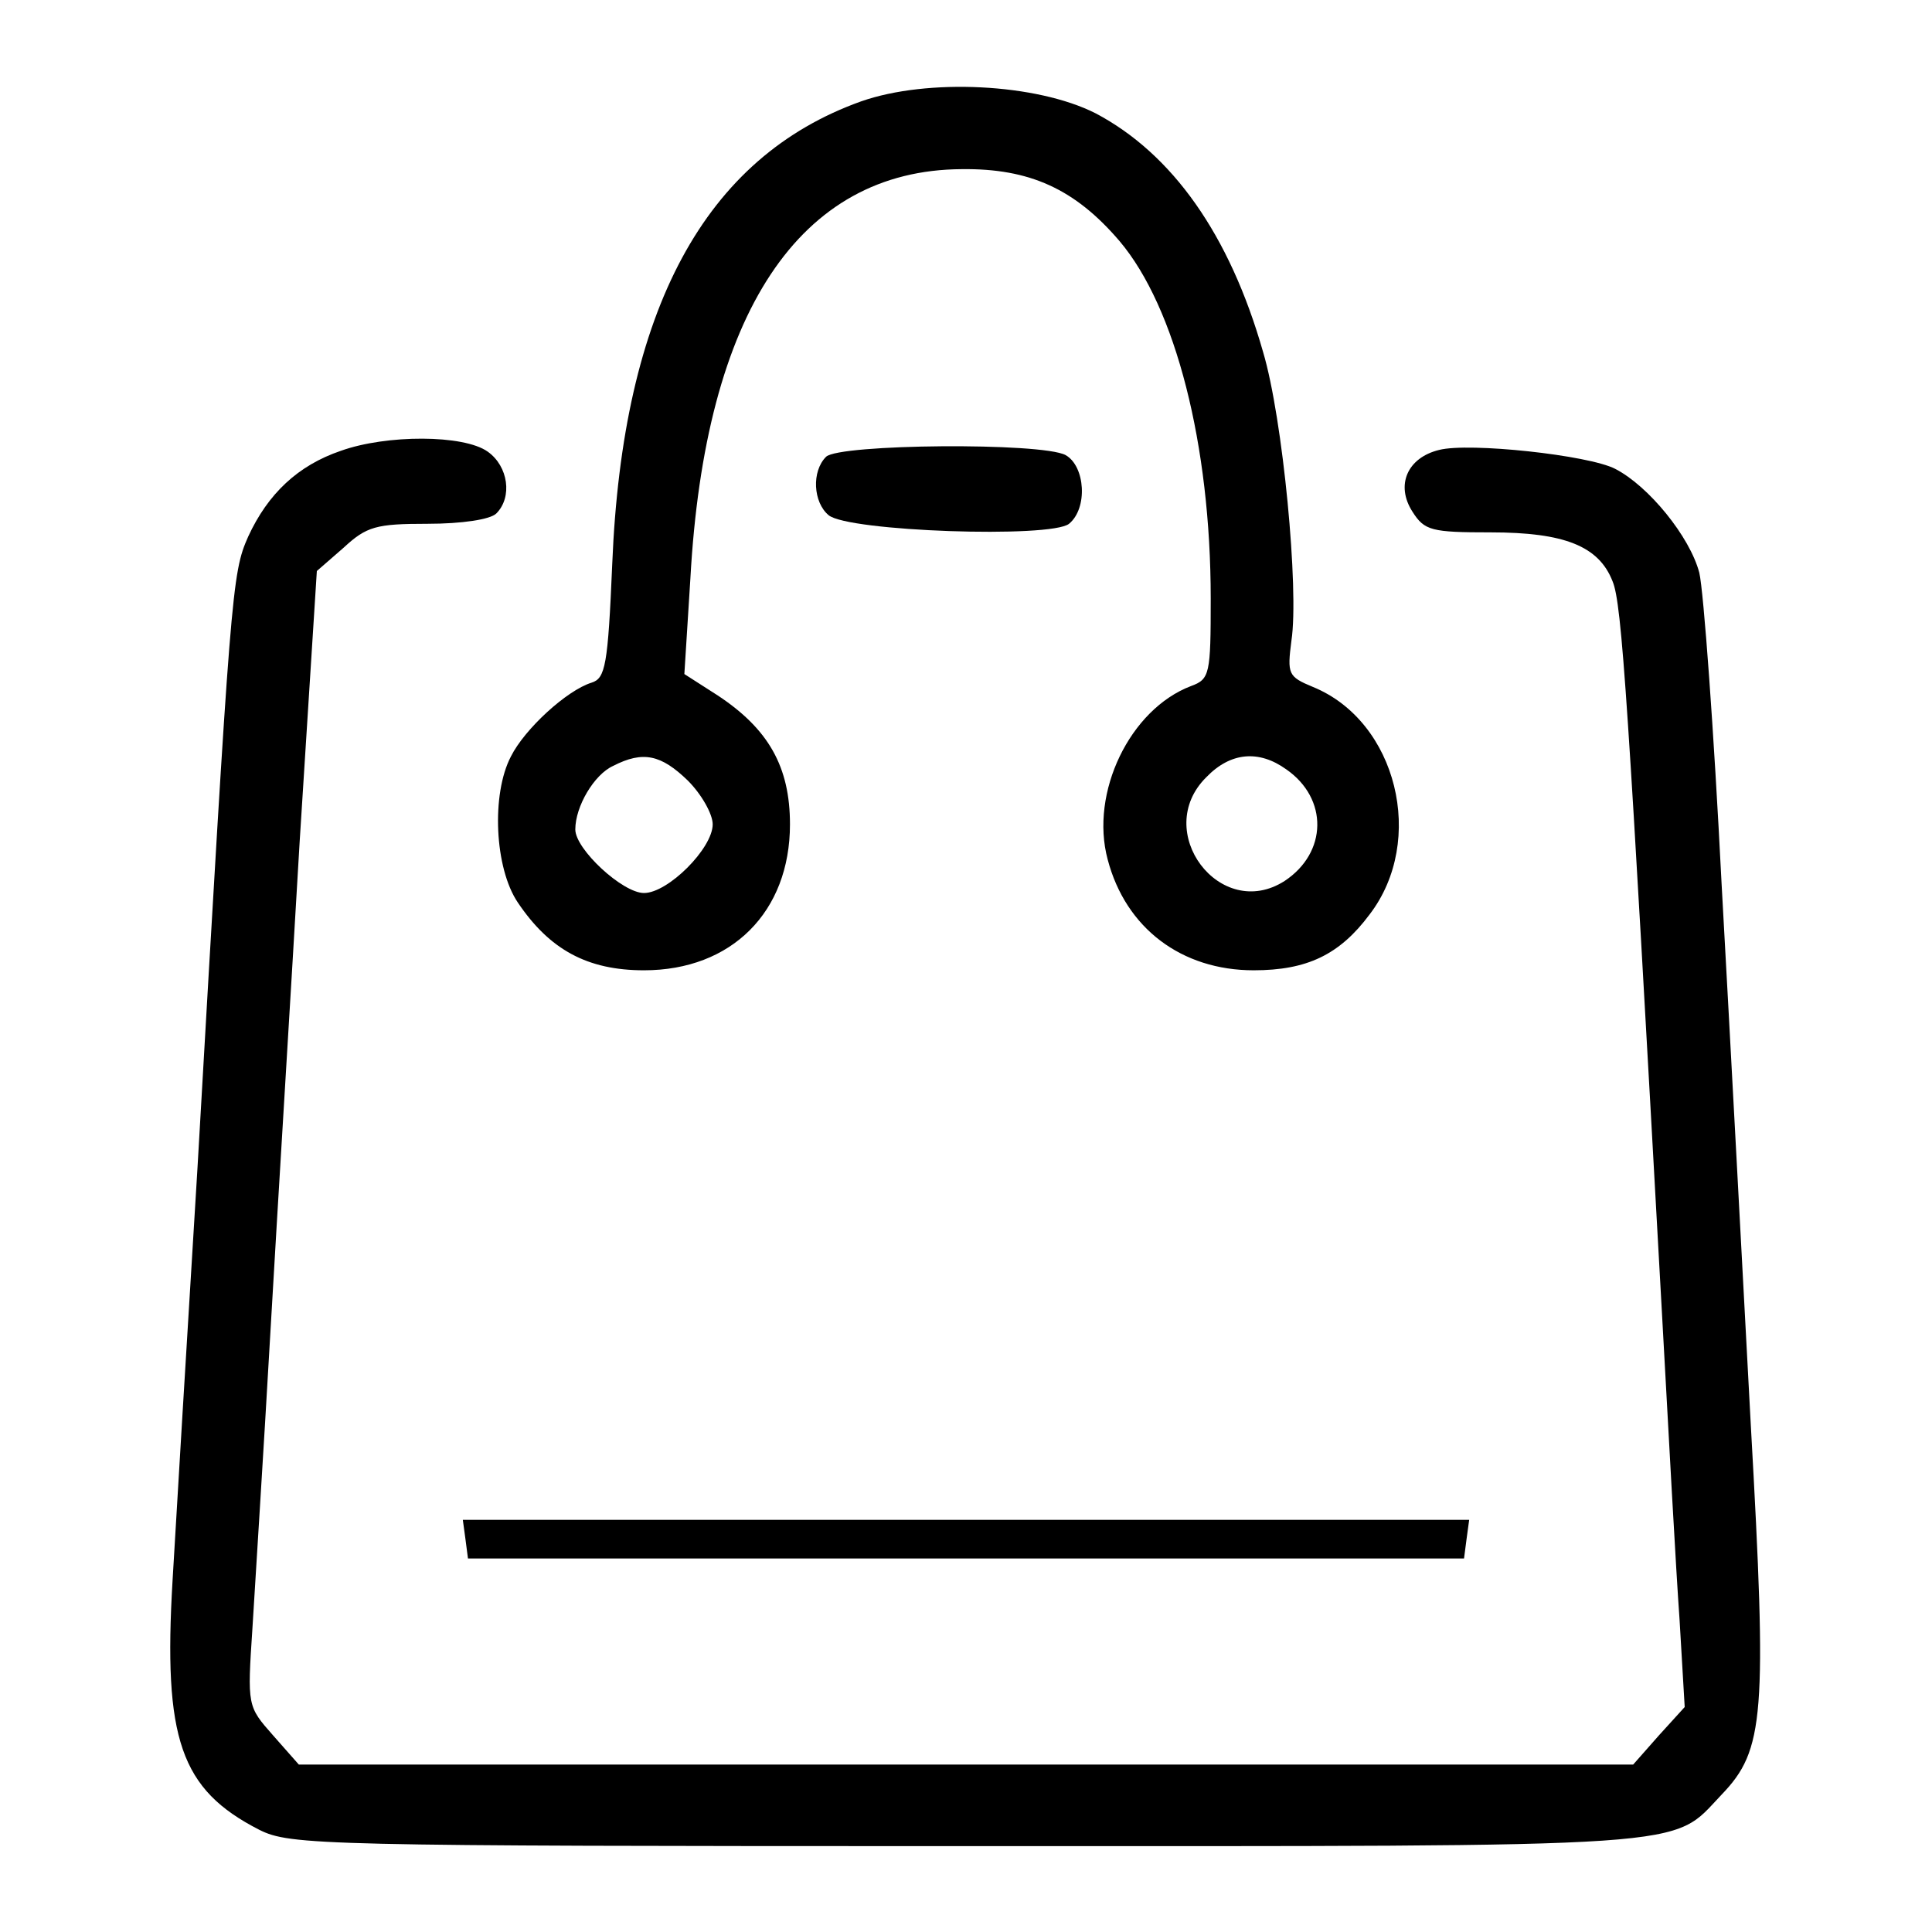 <?xml version="1.0" standalone="no"?>
<!DOCTYPE svg PUBLIC "-//W3C//DTD SVG 20010904//EN"
 "http://www.w3.org/TR/2001/REC-SVG-20010904/DTD/svg10.dtd">
<svg version="1.0" xmlns="http://www.w3.org/2000/svg"
 width="225pt" height="225pt" viewBox="0 0 225 225"
 preserveAspectRatio="xMidYMid meet">

<g transform="translate(0,225) scale(0.1,-0.1)"
fill="#000000" stroke="none">
<path d="M1003 2132 c-182 -65 -278 -242 -290 -539 -5 -118 -8 -133 -24 -138
-29 -9 -78 -54 -94 -86 -23 -44 -19 -130 8 -170 37 -55 81 -79 147 -79 102 0
170 68 170 170 0 67 -25 111 -84 150 l-39 25 7 111 c17 310 127 476 316 477
79 1 132 -23 184 -84 65 -77 106 -237 106 -416 0 -88 -1 -94 -23 -102 -71 -27
-118 -124 -97 -202 21 -80 86 -129 170 -129 62 0 100 18 135 65 66 86 32 225
-66 265 -29 12 -30 15 -25 54 9 59 -10 259 -33 336 -39 137 -106 231 -195 278
-69 35 -196 41 -273 14z m-202 -791 c16 -16 29 -39 29 -51 0 -28 -52 -80 -80
-80 -25 0 -80 51 -80 74 0 27 22 64 44 74 35 18 56 13 87 -17z m697 13 c49
-34 48 -97 -2 -130 -75 -48 -155 58 -91 121 28 29 61 32 93 9z"/>
<path d="M397 1725 c-50 -17 -85 -50 -108 -100 -19 -43 -20 -58 -59 -735 -12
-195 -25 -411 -29 -480 -11 -185 9 -244 101 -291 36 -18 70 -19 824 -19 862 0
819 -3 879 60 50 52 53 92 34 430 -9 168 -24 451 -34 630 -9 179 -21 342 -26
363 -11 42 -59 101 -98 121 -31 16 -170 31 -205 22 -37 -9 -51 -41 -31 -72 14
-22 22 -24 91 -24 86 0 126 -16 142 -57 11 -26 18 -140 57 -843 8 -146 17
-311 21 -366 l6 -102 -30 -33 -30 -34 -777 0 -777 0 -30 34 c-30 34 -30 34
-24 125 3 50 13 206 21 346 8 140 24 397 34 570 l20 315 31 27 c27 25 38 28
98 28 40 0 73 5 80 12 19 19 14 55 -10 72 -28 20 -118 20 -171 1z"/>
<path d="M962 1718 c-17 -17 -15 -53 3 -68 23 -19 259 -27 280 -10 22 18 19
67 -4 80 -28 15 -264 13 -279 -2z"/>
<path d="M542 458 l3 -23 580 0 580 0 3 23 3 22 -586 0 -586 0 3 -22z"/>
</g>
</svg>
